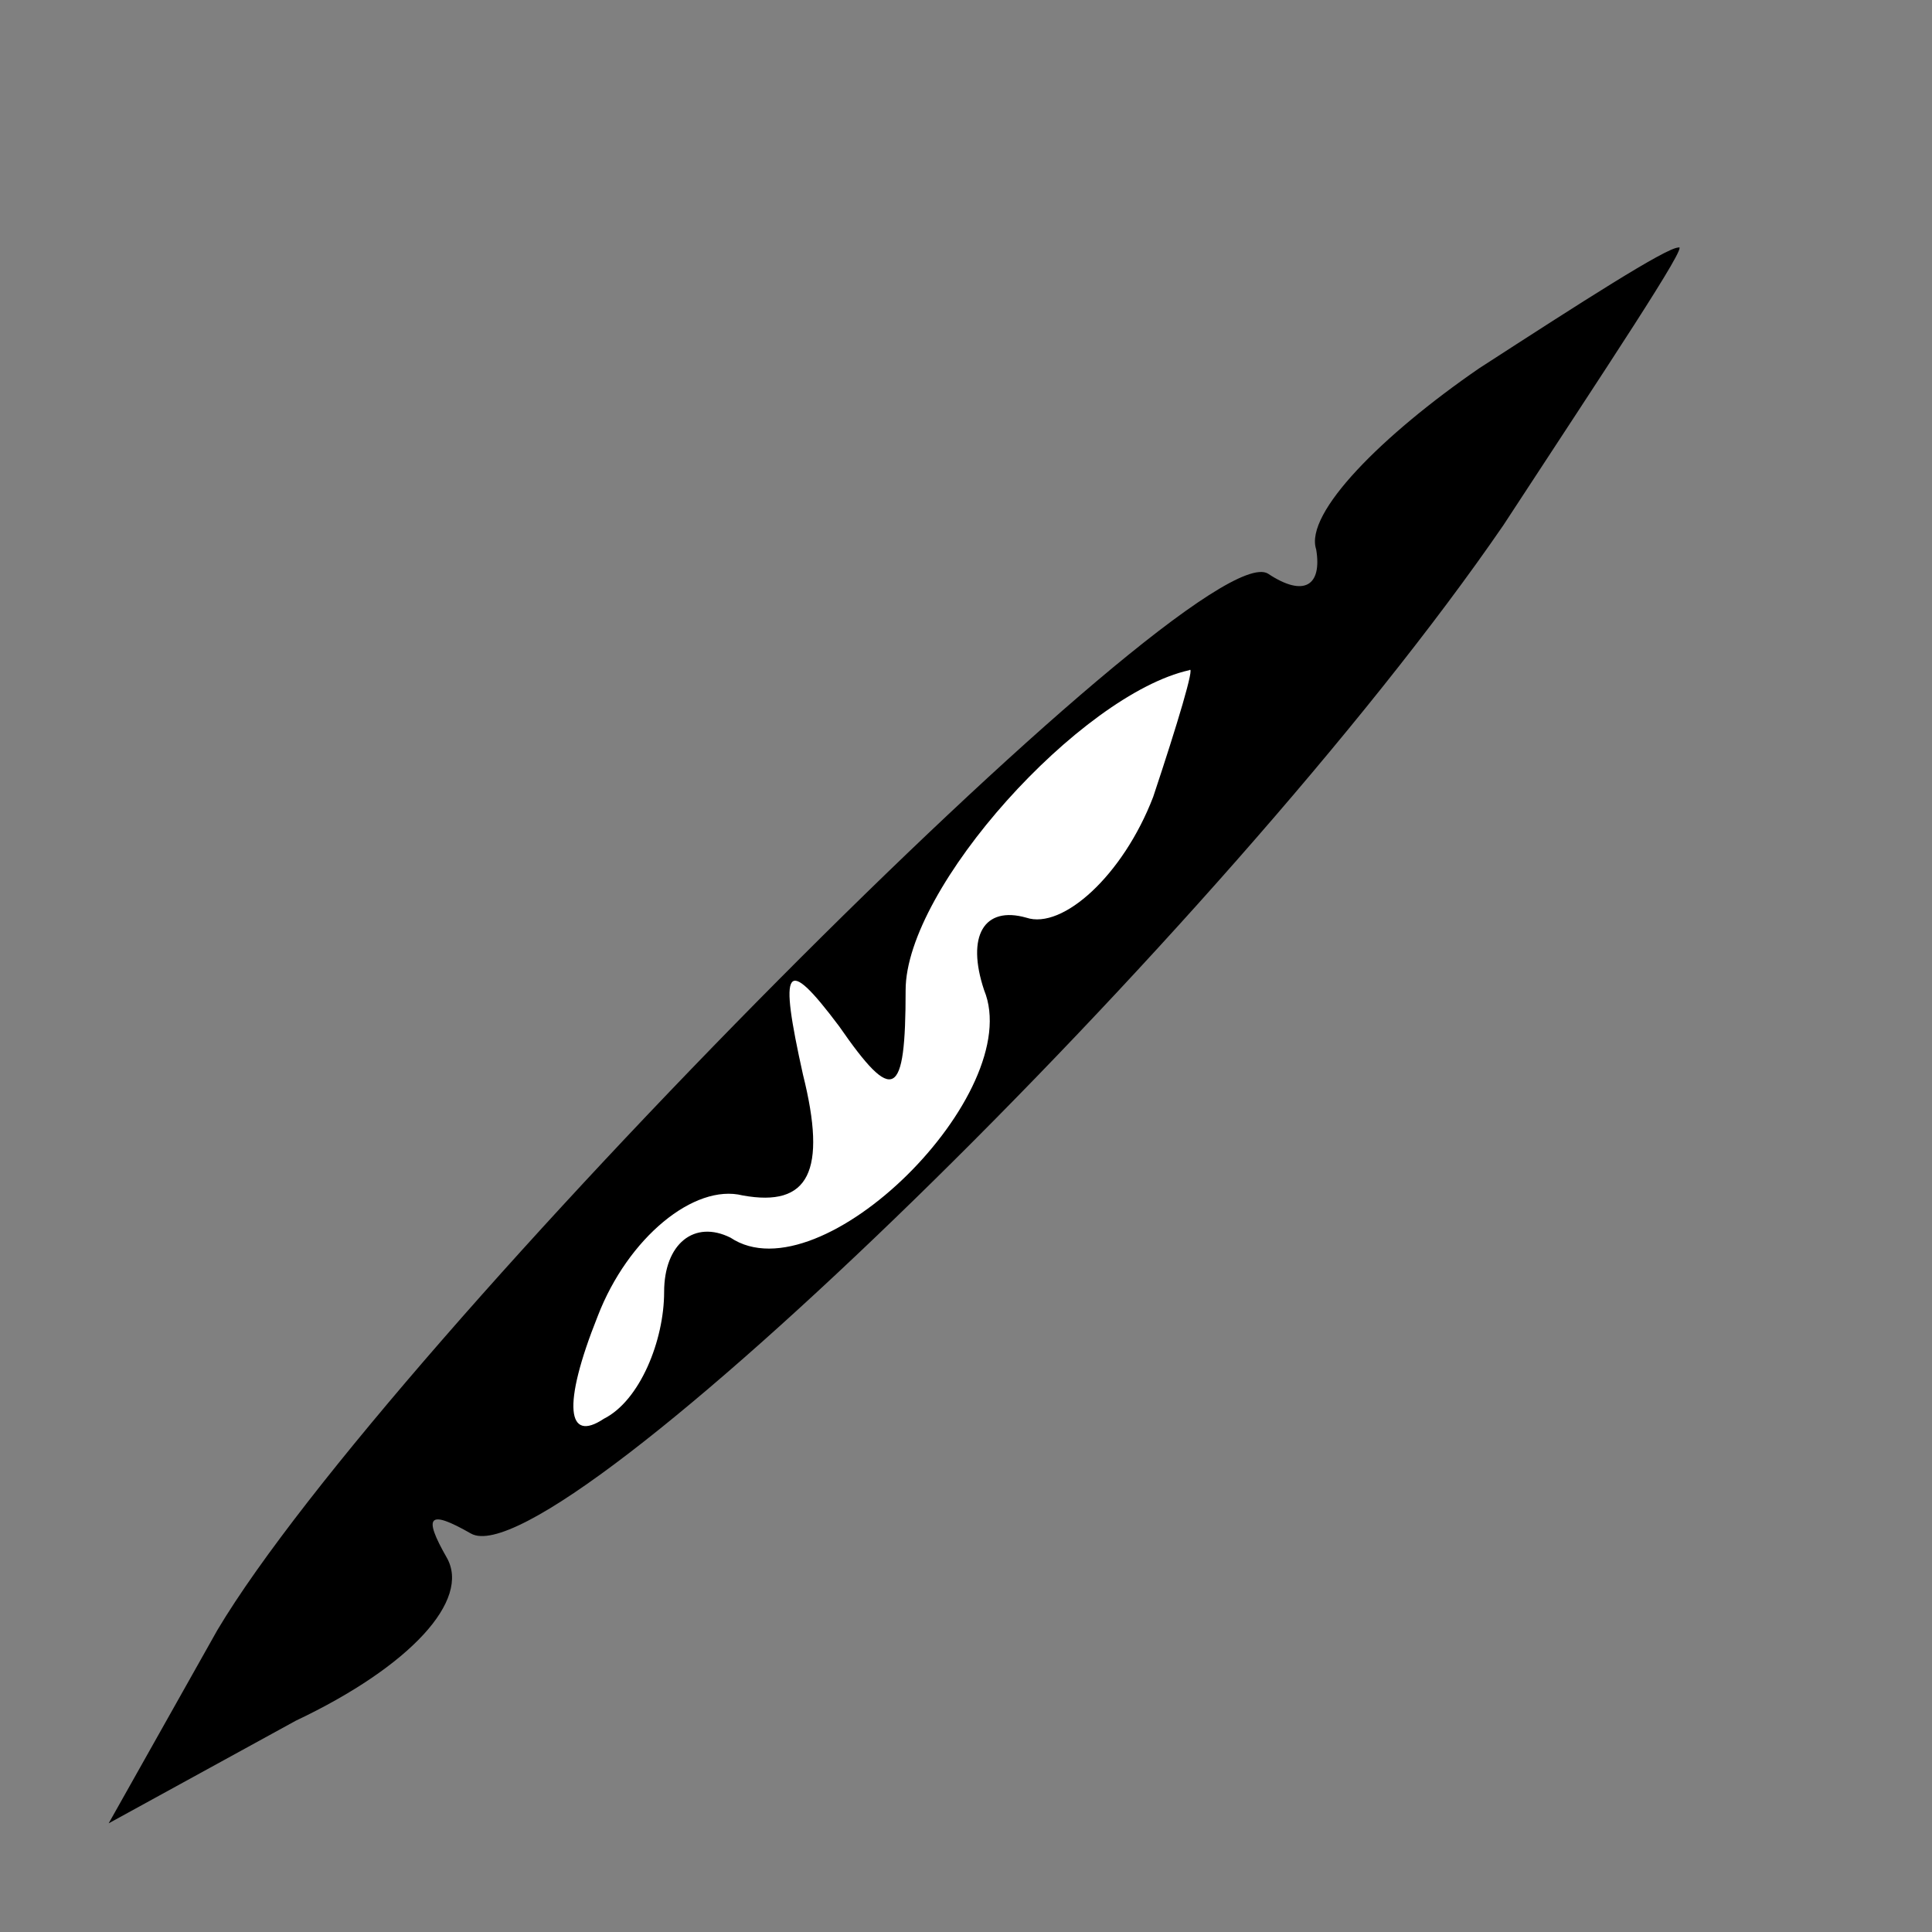 <?xml version="1.0" standalone="no"?>
<!DOCTYPE svg PUBLIC "-//W3C//DTD SVG 20010904//EN"
 "http://www.w3.org/TR/2001/REC-SVG-20010904/DTD/svg10.dtd">
<svg version="1.0" xmlns="http://www.w3.org/2000/svg"
 width="32pt" height="32pt" viewBox="0 0 32 32"
 preserveAspectRatio="xMidYMid meet">
<rect x="0" y="0" width="32" height="32" fill="#808080" stroke="none"/>
<g transform="translate(0,32) scale(0.1,-0.1)"
fill="#000000" stroke="none">
<path fill="#000000" stroke="none" d="M245 259 c-16 -11 -29 -24 -27 -30 1
-6 -2 -8 -8 -4 -12 7 -146 -128 -174 -175 l-18 -32 31 17 c19 9 29 20 25 27
-4 7 -3 8 4 4 14 -8 125 100 171 167 17 26 31 47 29 46 -2 0 -16 -9 -33 -20z"/>
<path fill="#ffffff" stroke="none" d="M191 188 c-5 -13 -15 -22 -21 -20 -7 2
-10 -3 -7 -12 7 -17 -27 -51 -42 -41 -6 3 -11 -1 -11 -9 0 -8 -4 -18 -10 -21
-6 -4 -7 2 -1 17 5 13 16 22 24 20 11 -2 14 4 10 20 -4 18 -3 20 6 8 9 -13 11
-12 11 6 0 17 29 49 47 53 1 1 -2 -9 -6 -21z"/>
</g>
</svg>
